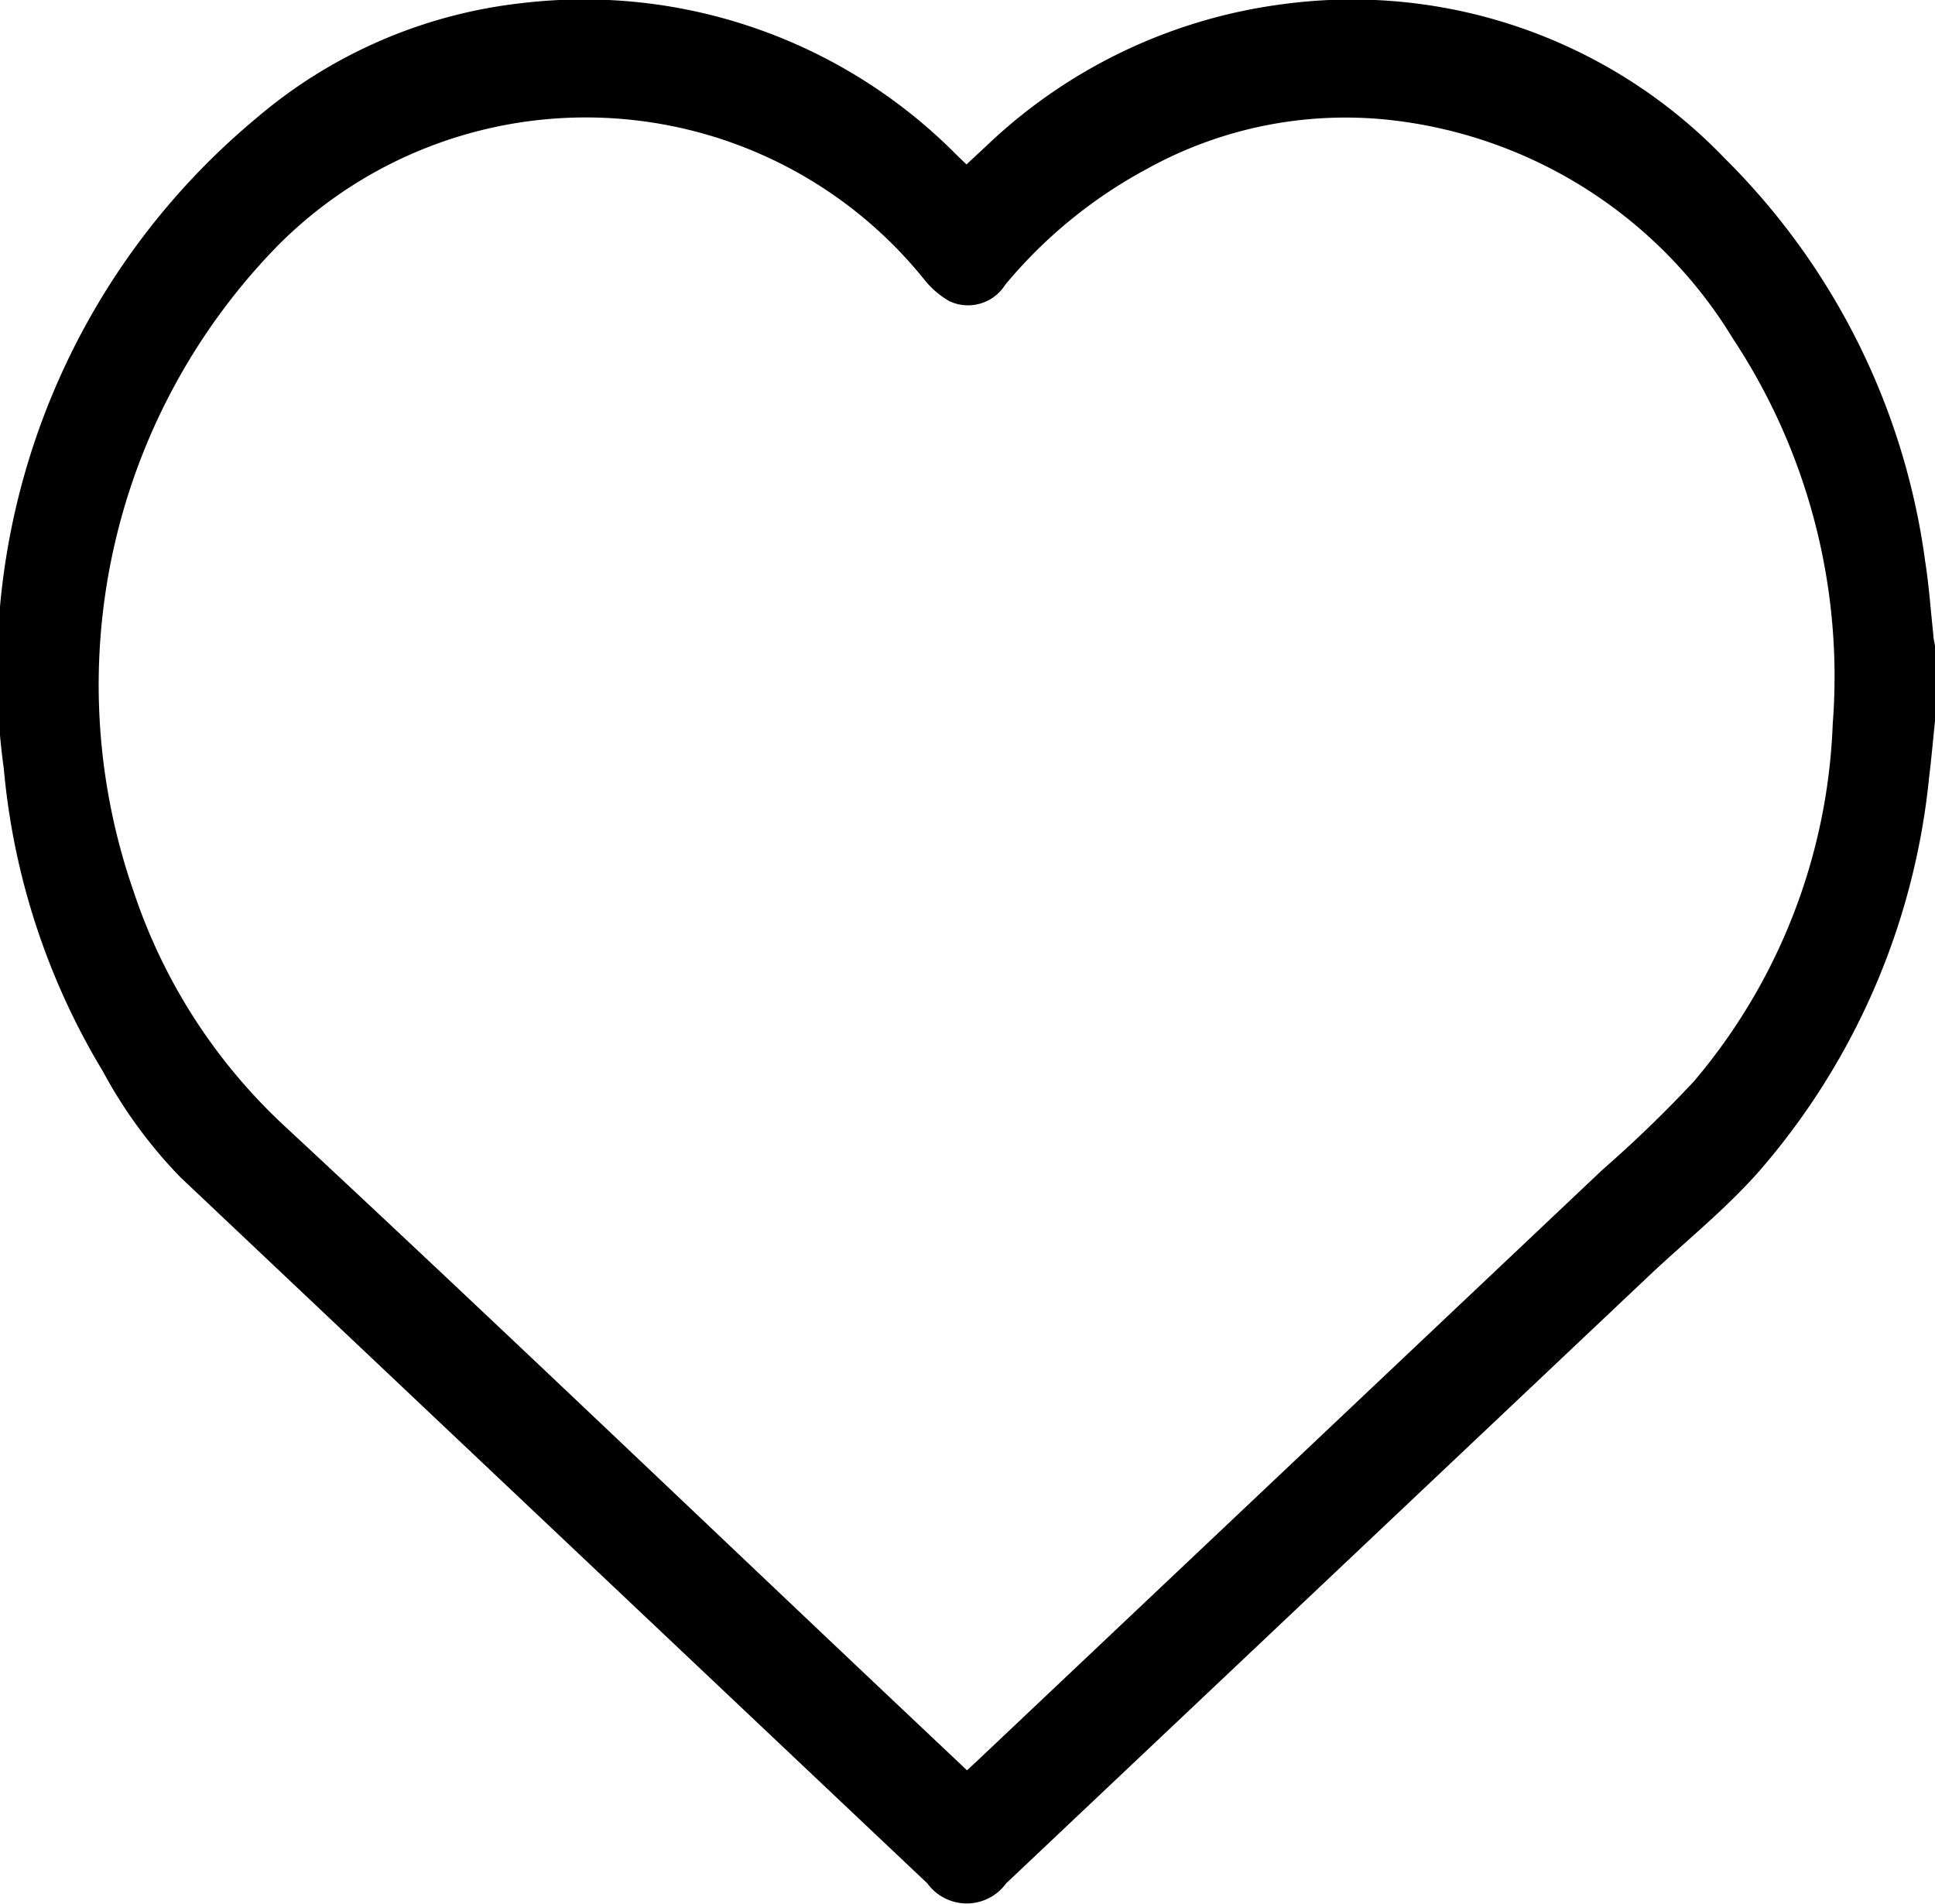 <svg xmlns="http://www.w3.org/2000/svg" width="15.228" height="14.985" viewBox="0 0 15.228 14.985">
  <path id="Path_7141" data-name="Path 7141" d="M728.249,1832.648c-.015.146-.028.294-.046.44a5.568,5.568,0,0,1-1.335,3.1c-.259.294-.56.537-.842.8l-5.087,4.808a.383.383,0,0,1-.62,0l-5.879-5.558a3.727,3.727,0,0,1-.609-.832,5.573,5.573,0,0,1-.78-2.382,5.658,5.658,0,0,1,1.986-5.119,3.873,3.873,0,0,1,2.087-.906,4.125,4.125,0,0,1,3.431,1.2l.072.069.156-.145a4.151,4.151,0,0,1,2.355-1.119,4.063,4.063,0,0,1,3.456,1.216,5.494,5.494,0,0,1,1.578,3.174c.03.19.043.384.064.576,0,.03.009.059.013.088Zm-7.62,8.26.08-.074,4.924-4.655a9.9,9.9,0,0,0,.718-.694,4.609,4.609,0,0,0,1.093-2.812,4.821,4.821,0,0,0-.784-3.032,3.624,3.624,0,0,0-2.685-1.721,3.222,3.222,0,0,0-1.922.38,3.762,3.762,0,0,0-1.121.915.346.346,0,0,1-.438.13.687.687,0,0,1-.2-.172,3.418,3.418,0,0,0-5.086-.267,4.944,4.944,0,0,0-1.136,5.082,4.418,4.418,0,0,0,1.195,1.854c1.563,1.453,3.109,2.932,4.661,4.4l.706.667" transform="translate(-713.021 -1826.974)"/>
</svg>
